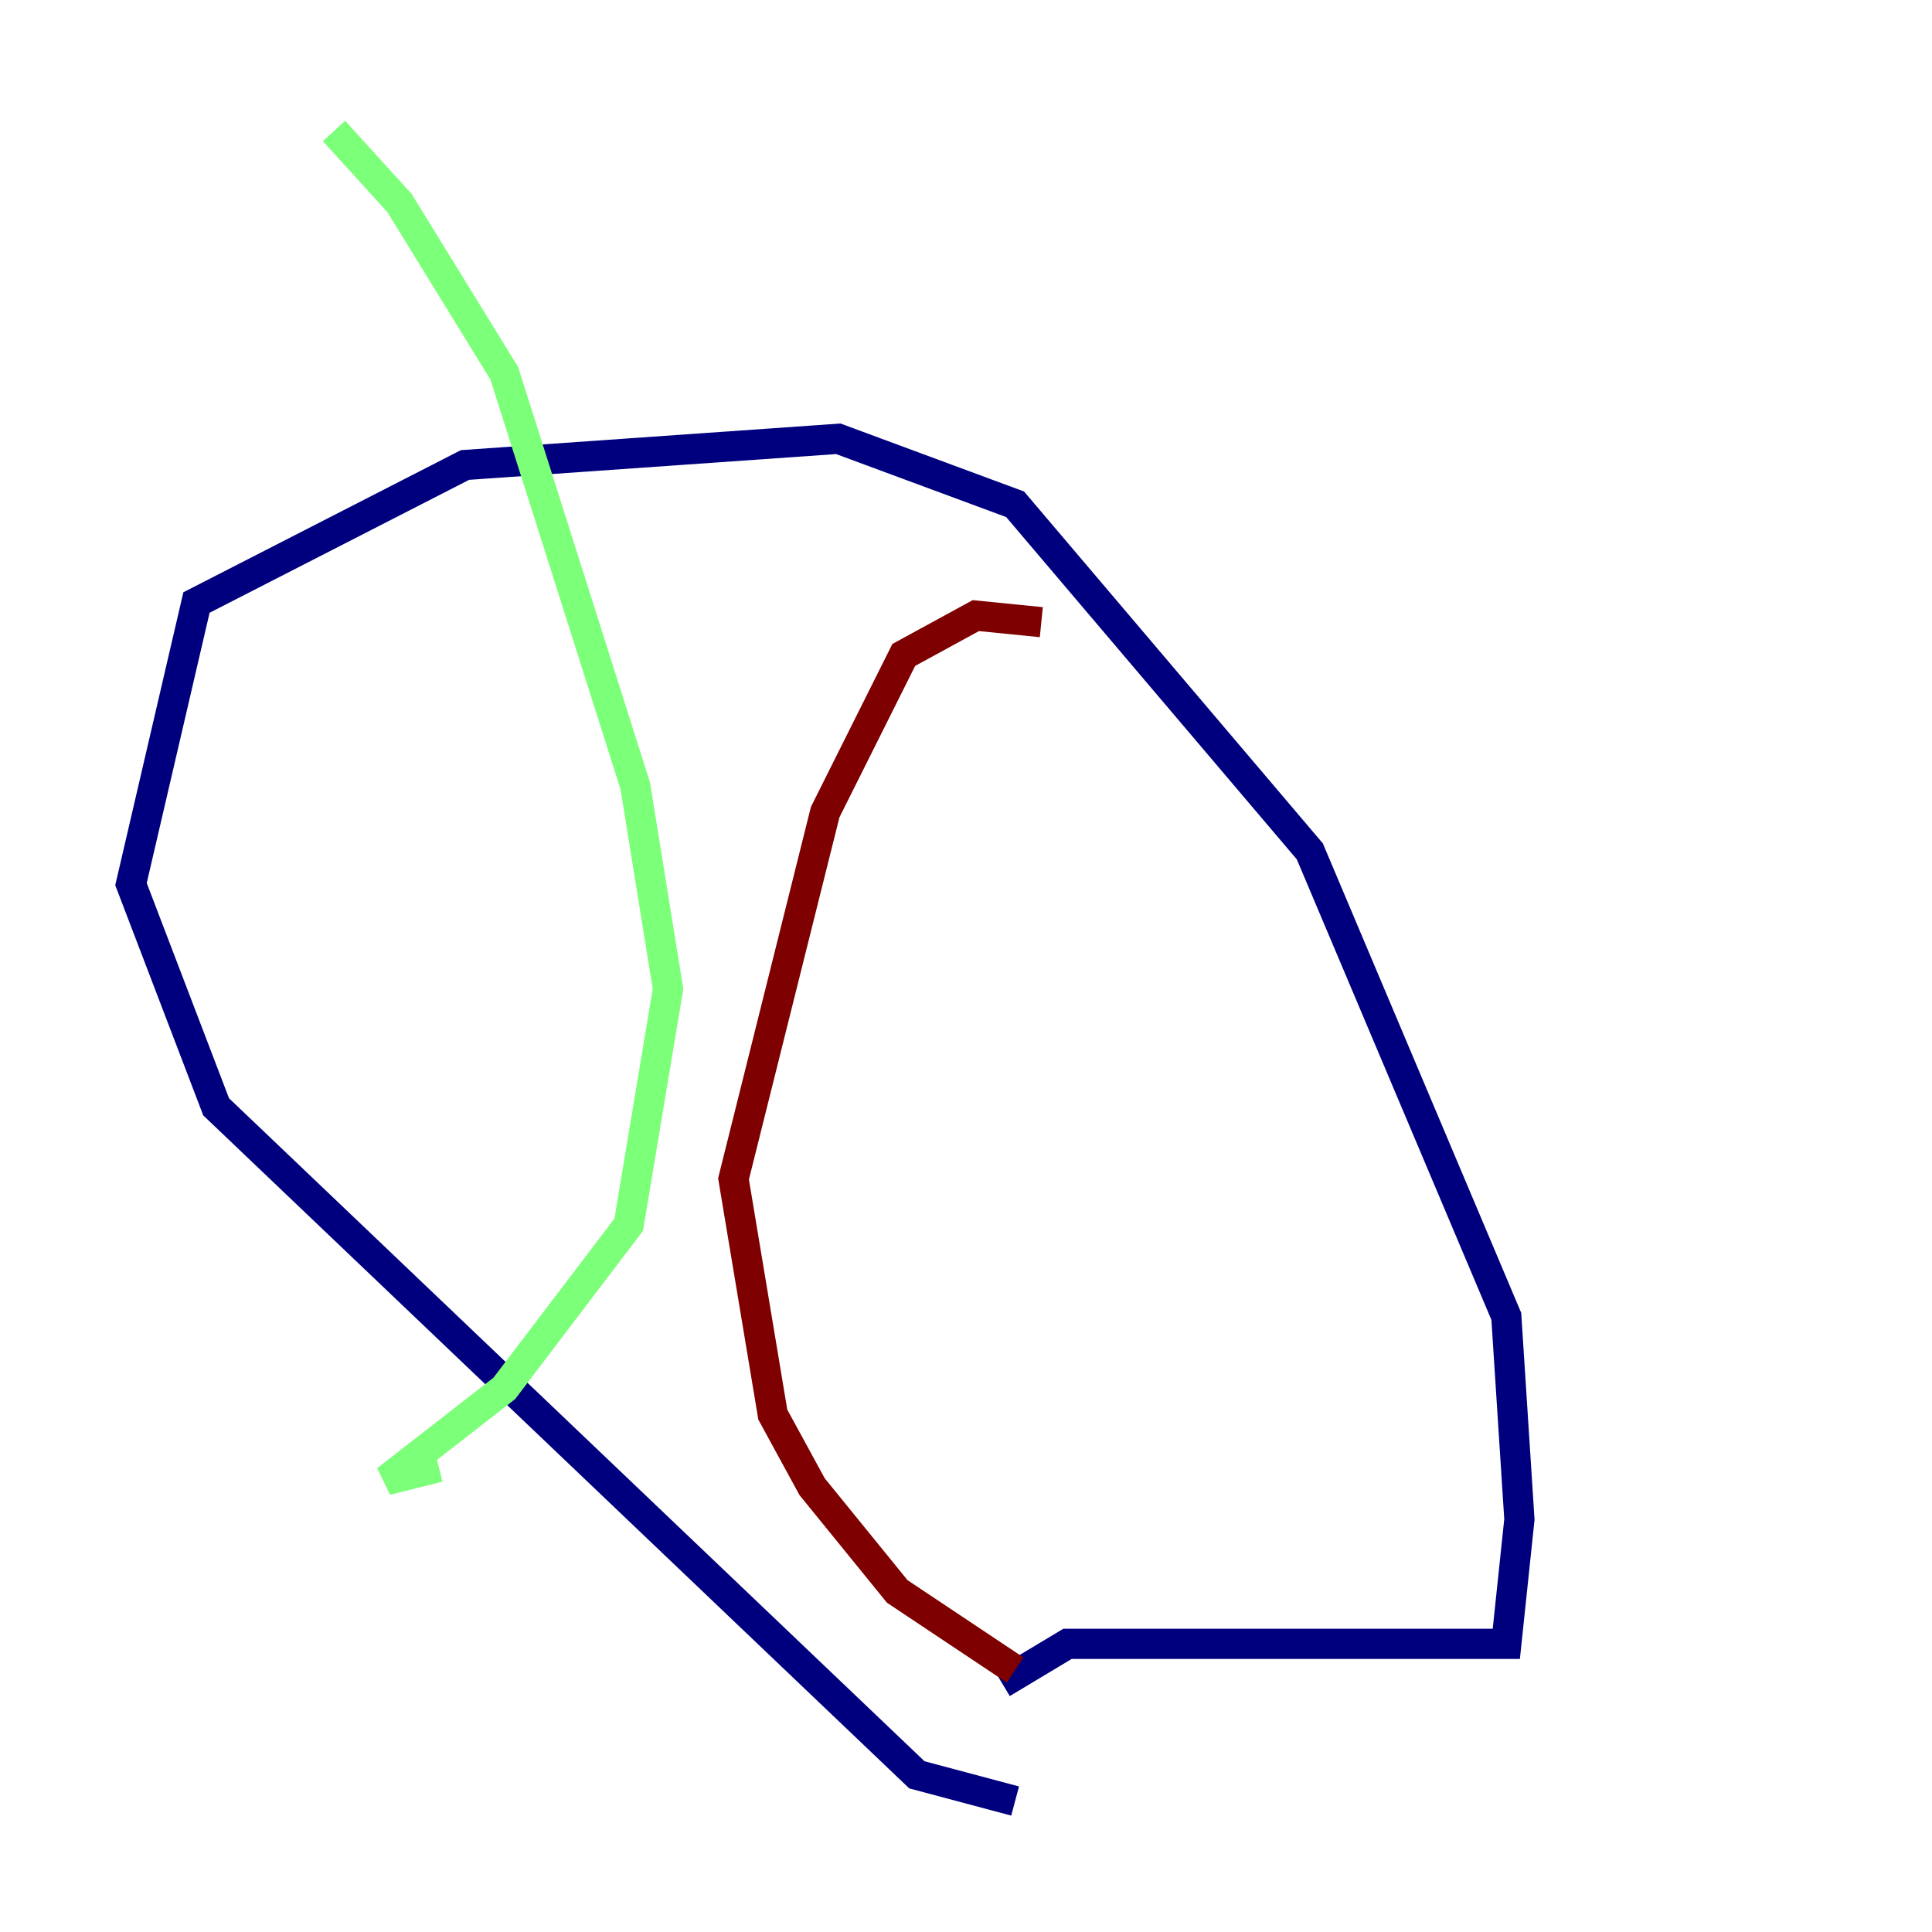 <?xml version="1.0" encoding="utf-8" ?>
<svg baseProfile="tiny" height="128" version="1.2" viewBox="0,0,128,128" width="128" xmlns="http://www.w3.org/2000/svg" xmlns:ev="http://www.w3.org/2001/xml-events" xmlns:xlink="http://www.w3.org/1999/xlink"><defs /><polyline fill="none" points="67.254,119.322 60.746,117.586 14.319,73.329 8.678,58.576 13.017,39.919 30.807,30.807 55.539,29.071 67.254,33.41 86.78,56.407 99.797,87.214 100.664,100.664 99.797,108.909 70.725,108.909 66.386,111.512" stroke="#00007f" stroke-width="2" /><polyline fill="none" points="22.129,8.678 26.468,13.451 33.41,24.732 42.088,52.068 44.258,65.519 41.654,81.139 33.41,91.986 25.6,98.061 29.071,97.193" stroke="#7cff79" stroke-width="2" /><polyline fill="none" points="68.99,41.22 64.651,40.786 59.878,43.39 54.671,53.803 48.597,78.102 51.2,93.722 53.803,98.495 59.444,105.437 67.254,110.644" stroke="#7f0000" stroke-width="2" /></svg>